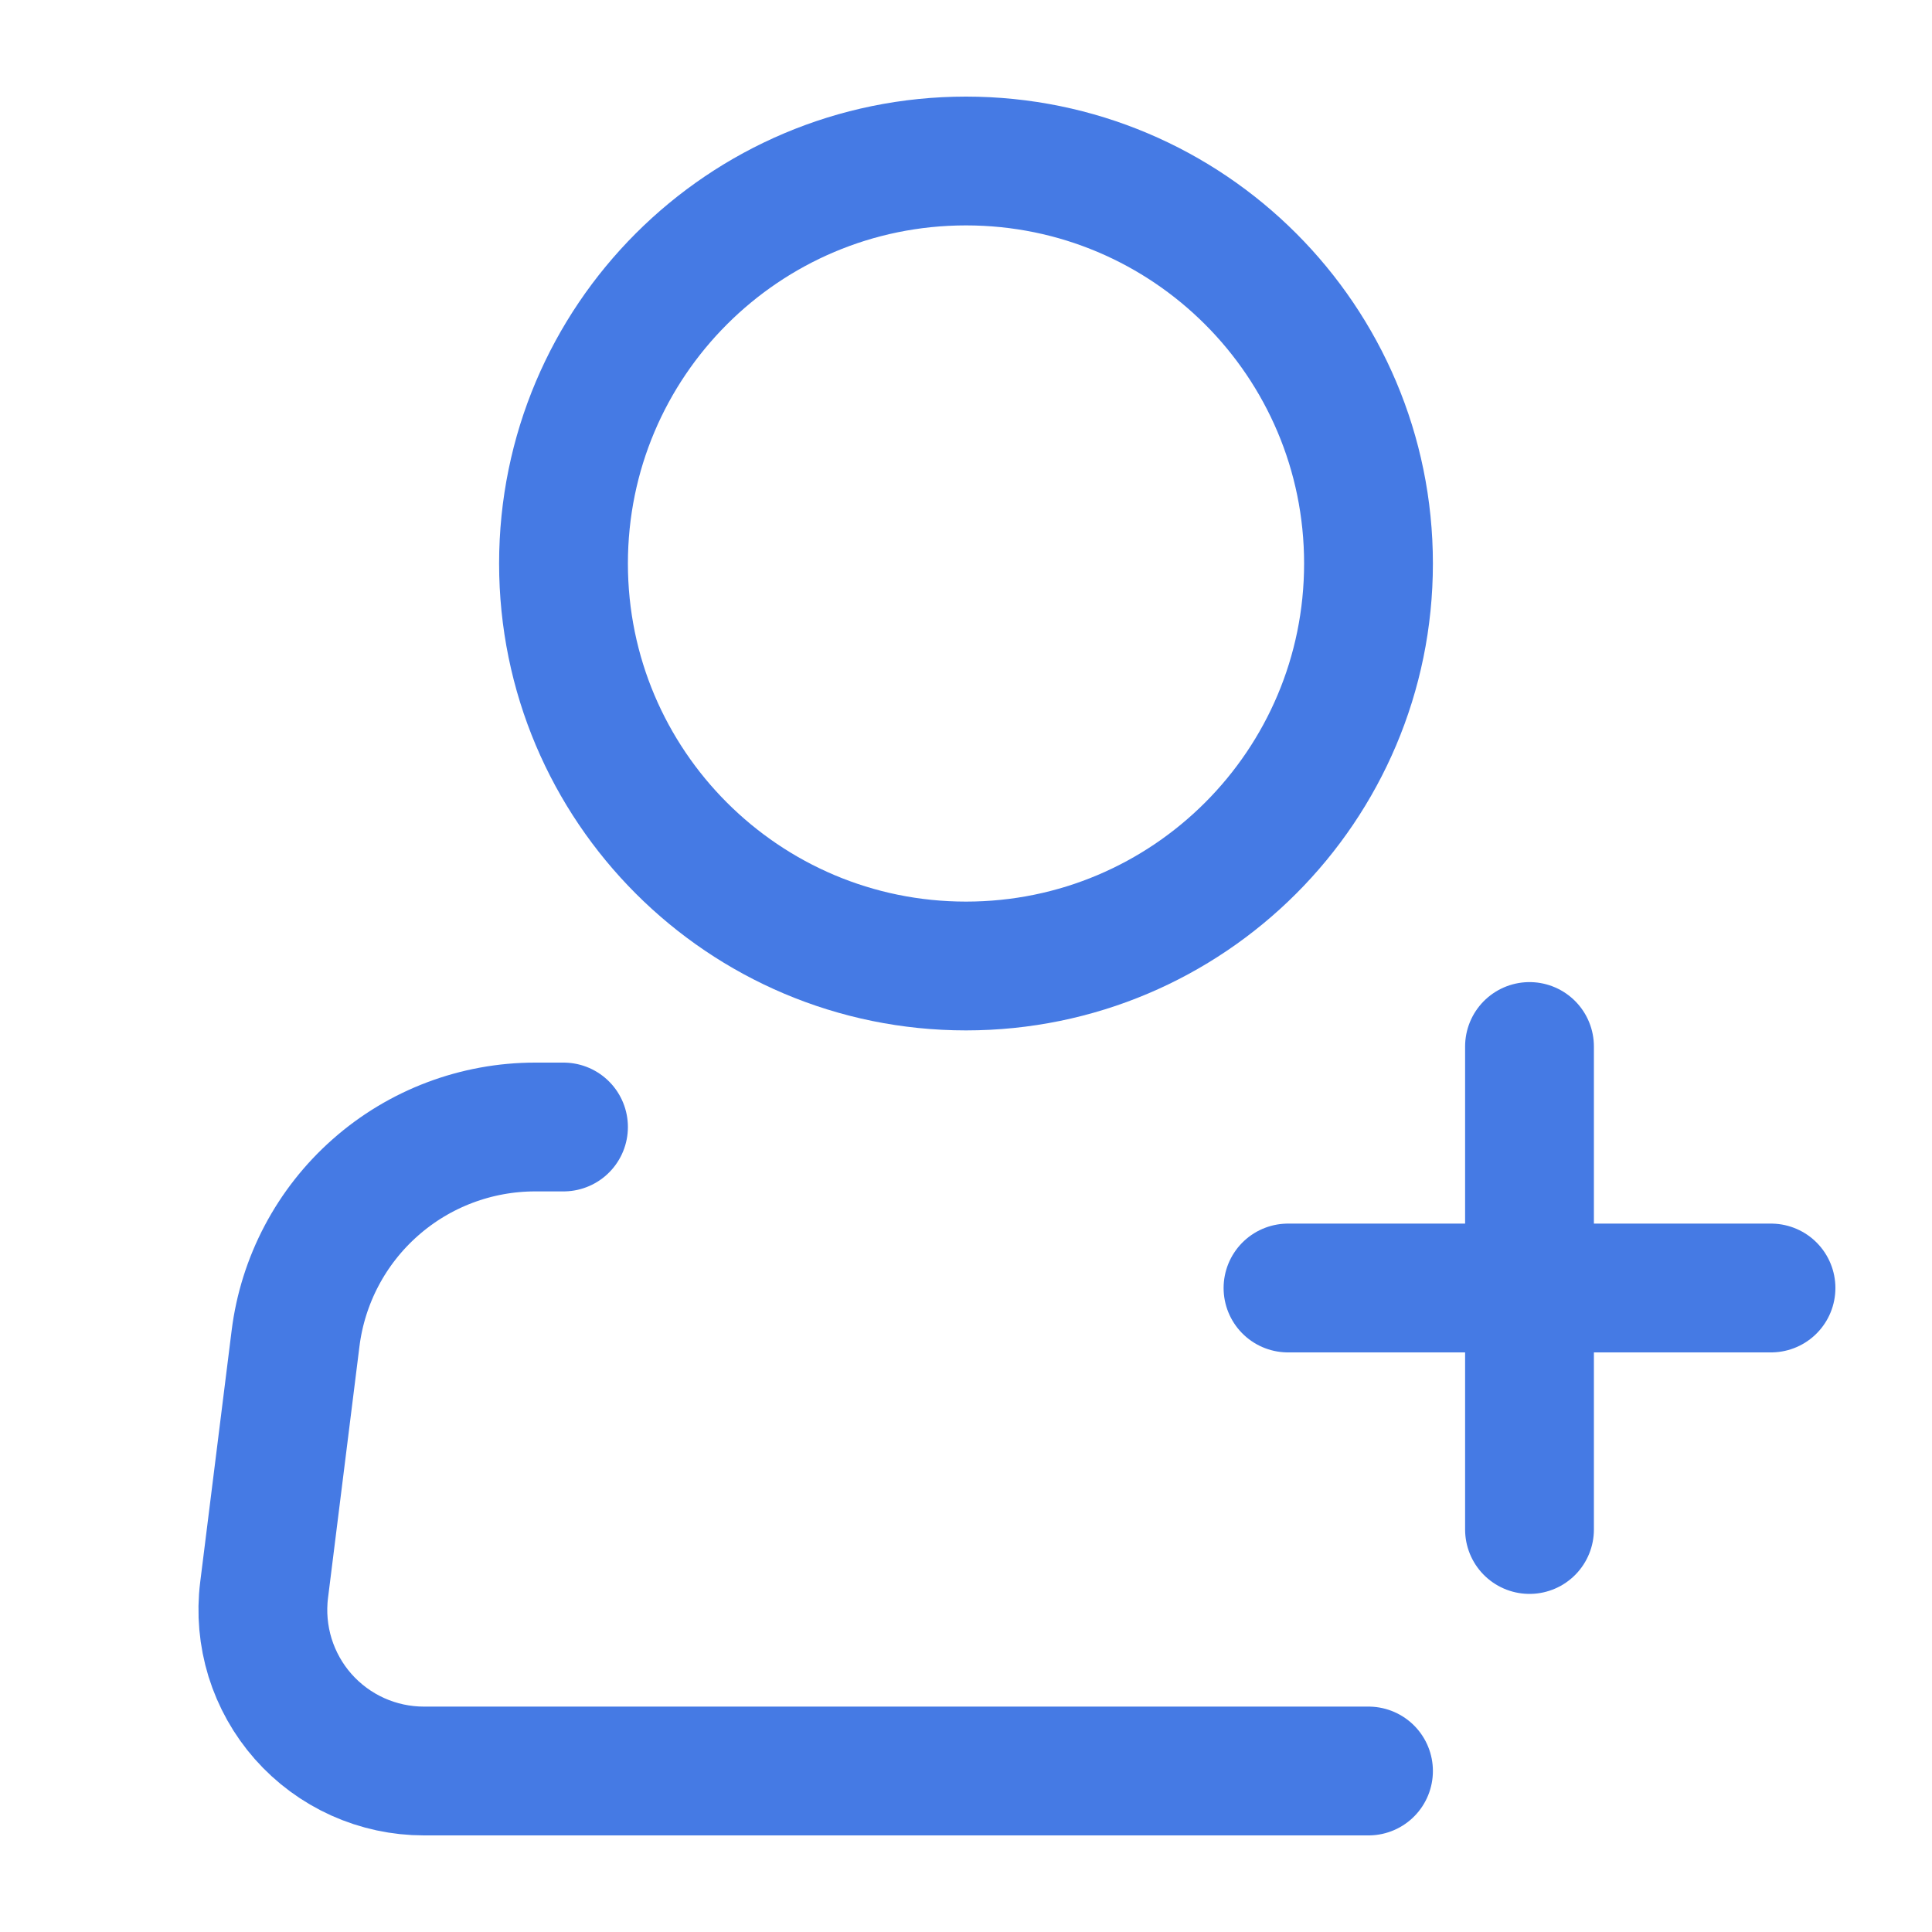 <svg width="24" height="24" viewBox="0 0 30 30" fill="none" xmlns="http://www.w3.org/2000/svg">
<path d="M15 15C18.452 15 21.25 12.202 21.25 8.75C21.25 5.298 18.452 2.5 15 2.5C11.548 2.5 8.75 5.298 8.75 8.75C8.75 12.202 11.548 15 15 15Z" stroke="#457AE4" stroke-width="2"/>
<path d="M21.25 27.5H6.583C6.228 27.5 5.878 27.425 5.554 27.279C5.231 27.133 4.943 26.921 4.708 26.655C4.473 26.389 4.298 26.076 4.193 25.738C4.089 25.399 4.057 25.042 4.101 24.69L4.589 20.785C4.702 19.878 5.143 19.043 5.829 18.438C6.514 17.833 7.397 17.5 8.311 17.5H8.75" stroke="#457AE4" stroke-width="2" stroke-linecap="round" stroke-linejoin="round"/>
<path d="M23.75 16.25V23.75" stroke="#457AE4" stroke-width="2" stroke-linecap="round" stroke-linejoin="round"/>
<path d="M20 20H27.5" stroke="#457AE4" stroke-width="2" stroke-linecap="round" stroke-linejoin="round"/>
</svg>

